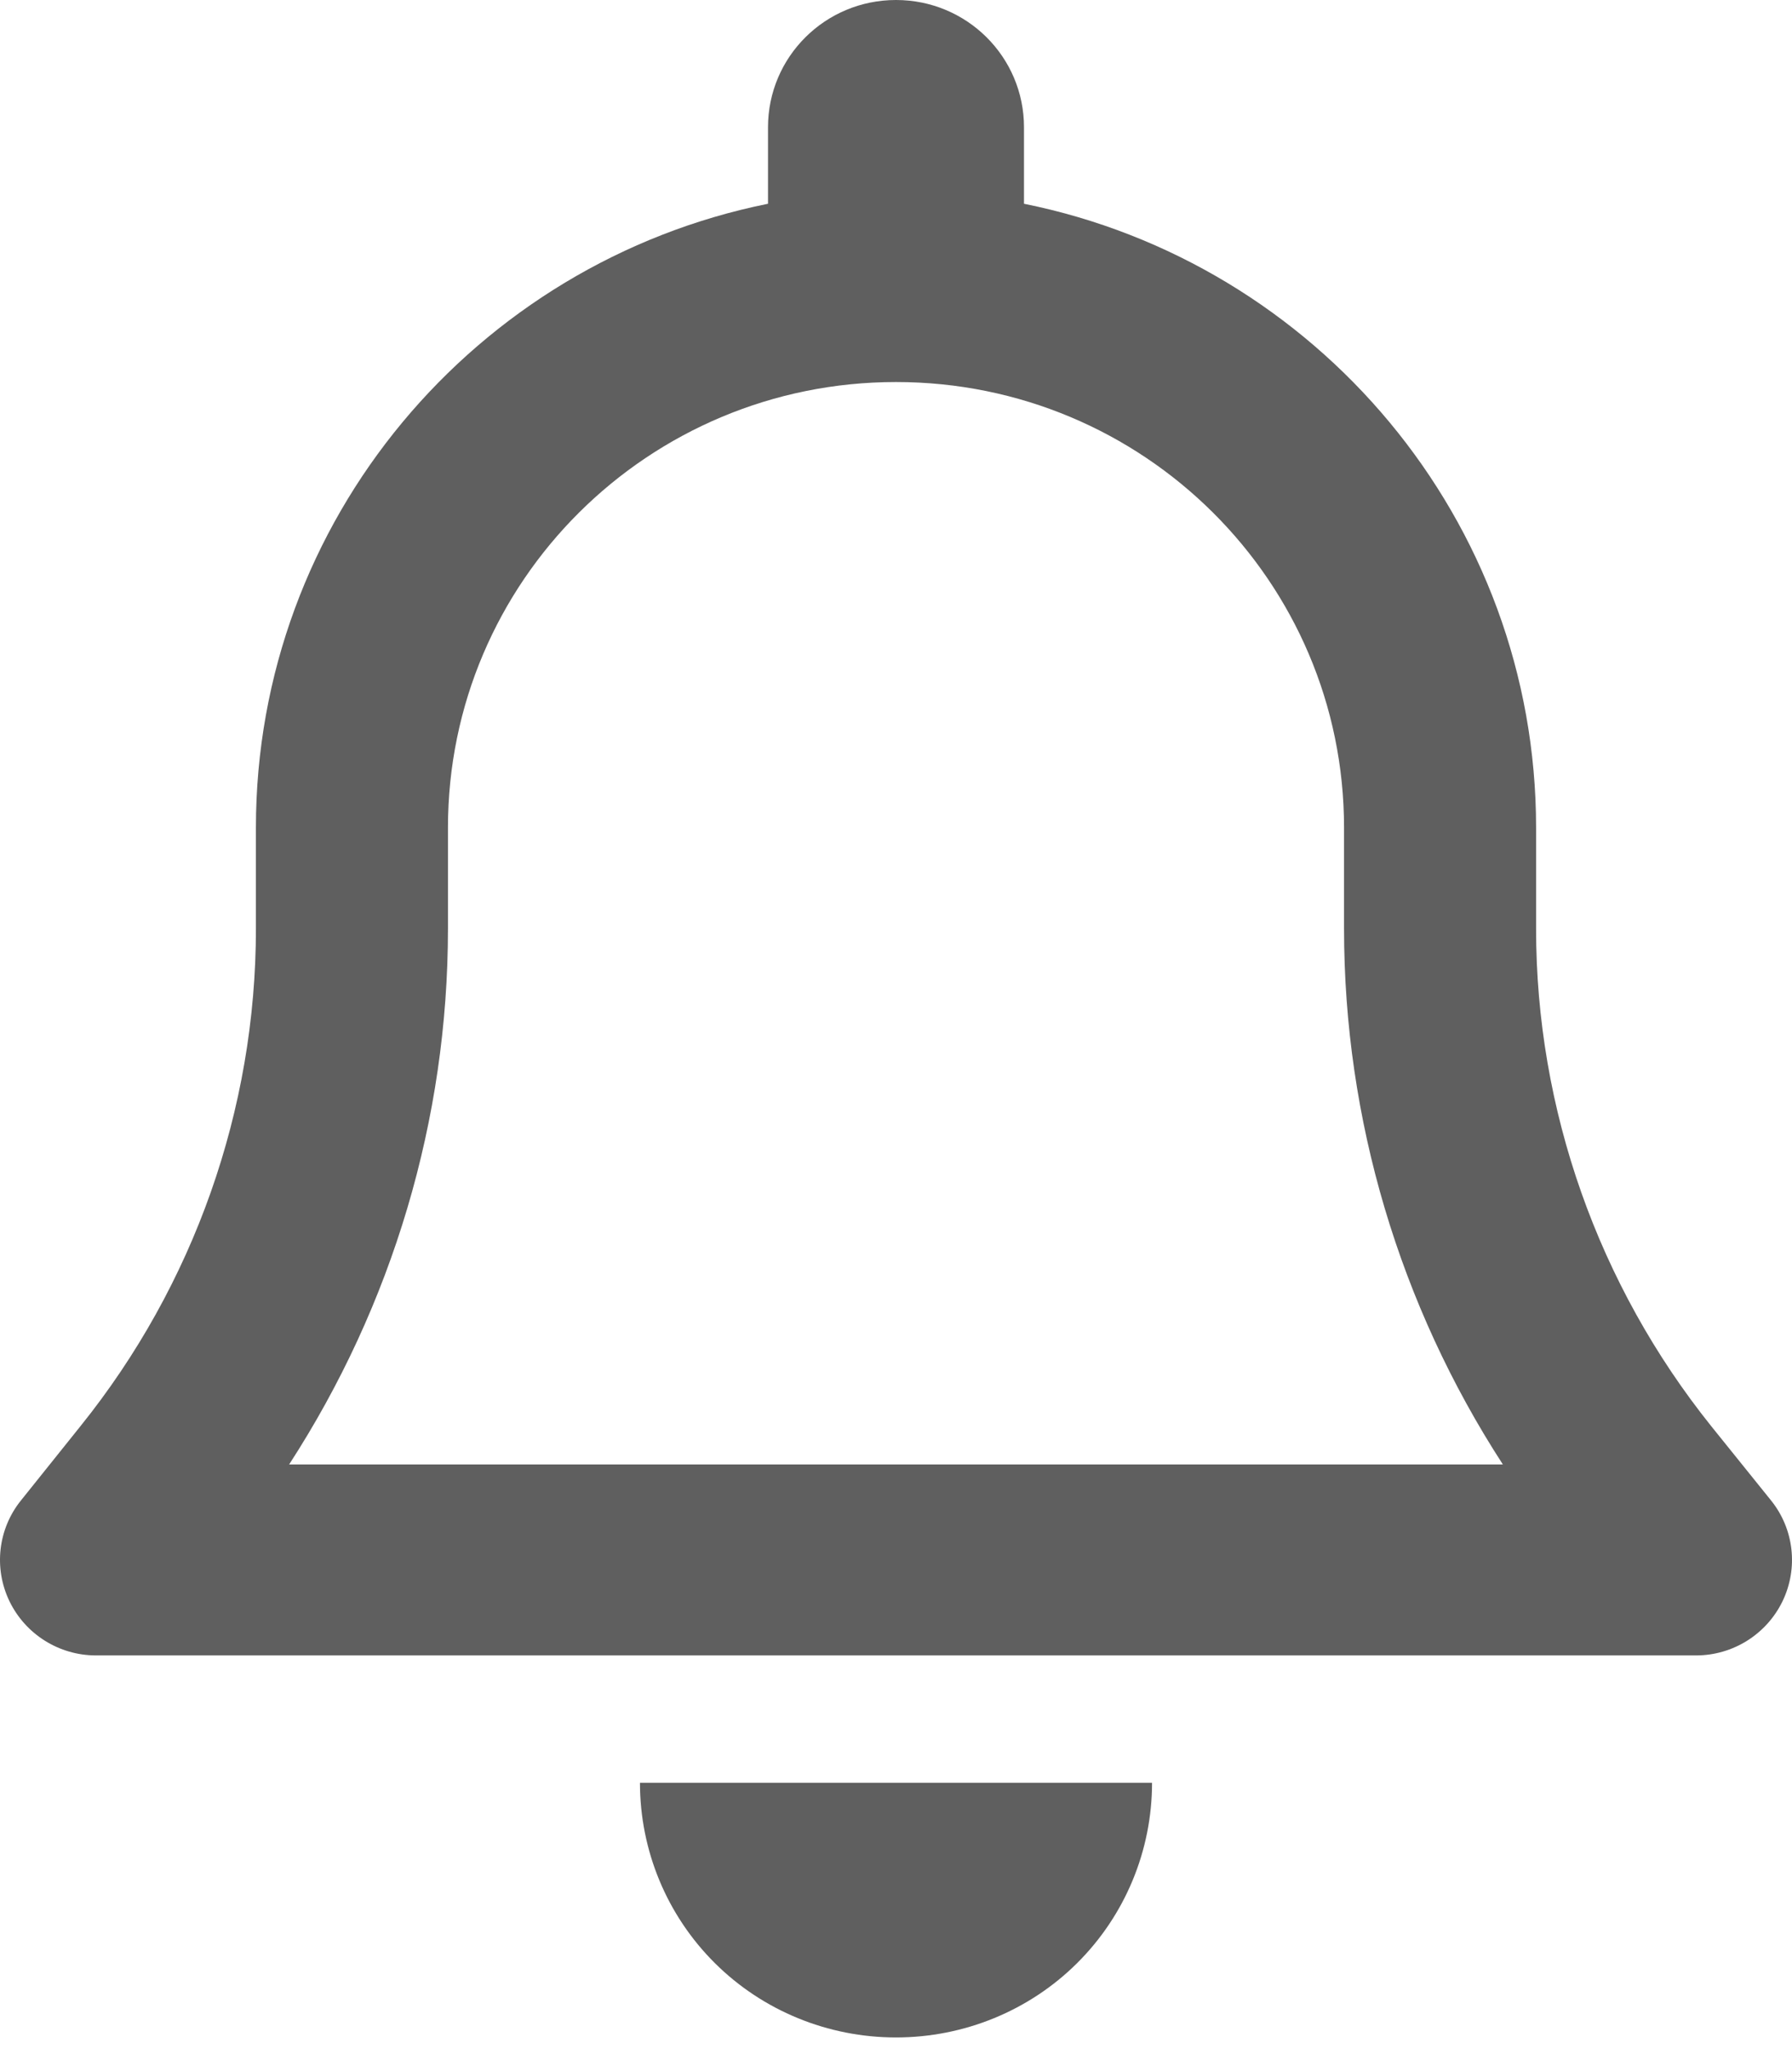 <svg width="42" height="48" viewBox="0 0 42 48" fill="none" xmlns="http://www.w3.org/2000/svg">
<path d="M21 0C19.34 0 18 1.333 18 2.983V4.773C11.155 6.152 5.998 12.174 5.998 19.389V21.757C5.998 25.989 4.545 30.1 1.892 33.4L0.495 35.143C-0.049 35.814 -0.152 36.737 0.223 37.511C0.598 38.284 1.386 38.778 2.248 38.778H39.752C40.614 38.778 41.402 38.284 41.777 37.511C42.152 36.737 42.049 35.814 41.505 35.143L40.108 33.409C37.455 30.1 36.002 25.989 36.002 21.757V19.389C36.002 12.174 30.845 6.152 24 4.773V2.983C24 1.333 22.66 0 21 0ZM21 8.949C26.804 8.949 31.501 13.619 31.501 19.389V21.757C31.501 26.222 32.804 30.575 35.223 34.304H6.777C9.196 30.575 10.499 26.222 10.499 21.757V19.389C10.499 13.619 15.196 8.949 21 8.949ZM27.001 41.761H21H14.999C14.999 43.346 15.628 44.865 16.753 45.984C17.878 47.103 19.406 47.727 21 47.727C22.594 47.727 24.122 47.103 25.247 45.984C26.372 44.865 27.001 43.346 27.001 41.761Z" fill="#5F5F5F"/>
</svg>
